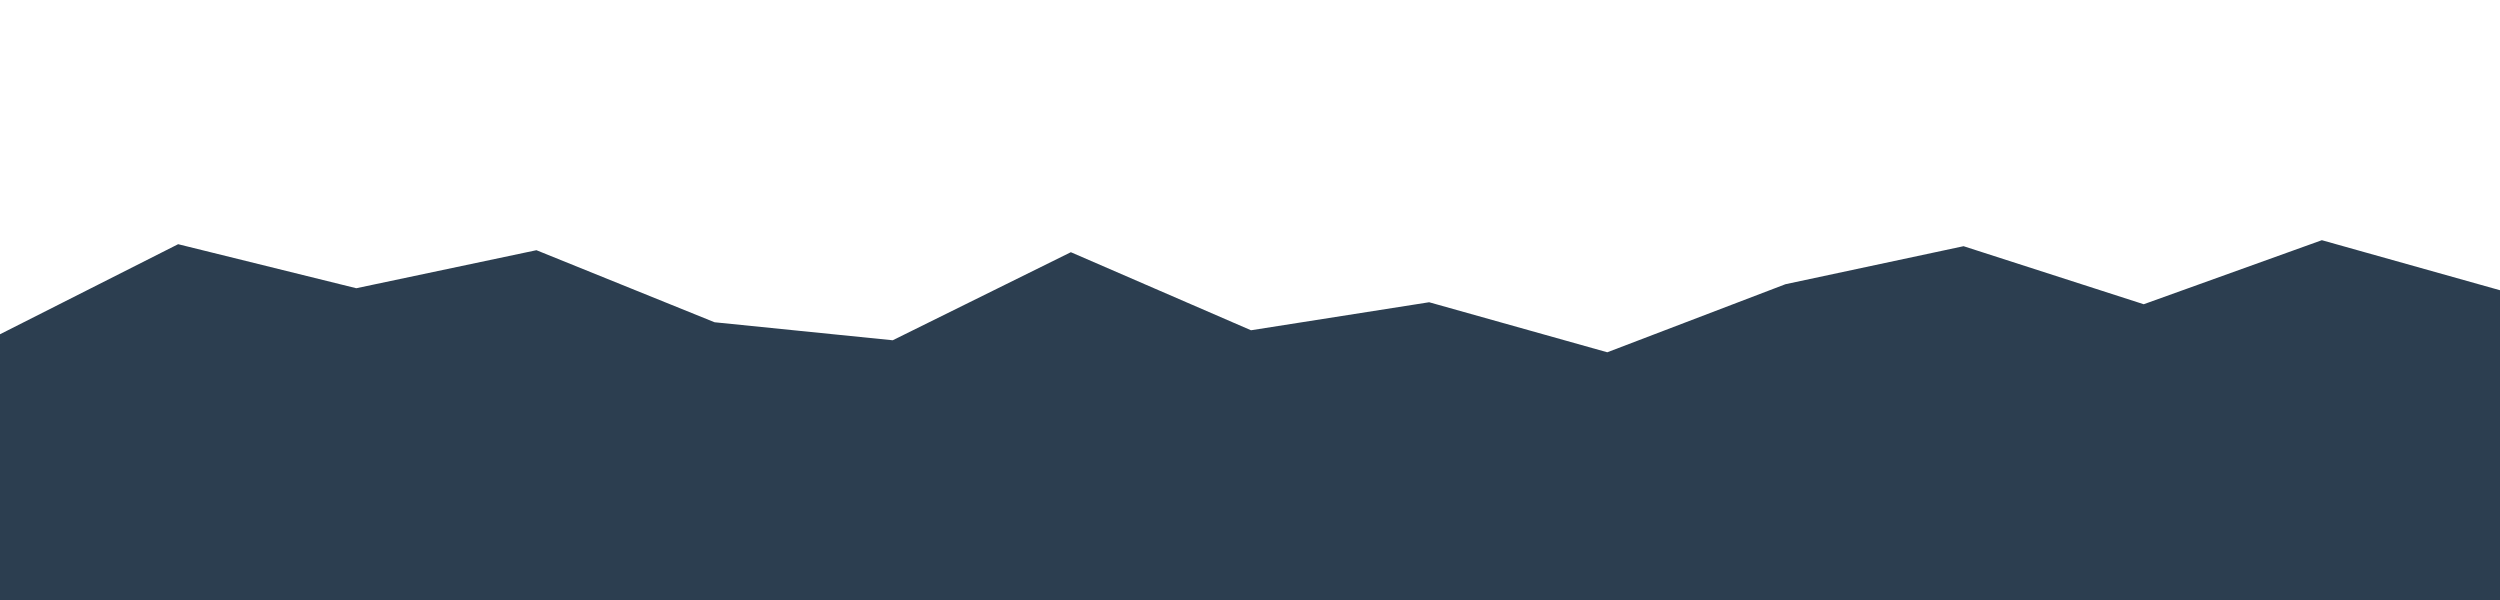 <svg id="visual" viewBox="0 0 1249 300" width="1249" height="300" xmlns="http://www.w3.org/2000/svg" xmlns:xlink="http://www.w3.org/1999/xlink" version="1.1"><path d="M0 167L89 122L178 144L268 125L357 161L446 170L535 126L625 165L714 151L803 176L892 142L981 123L1071 152L1160 120L1249 145L1249 301L1160 301L1071 301L981 301L892 301L803 301L714 301L625 301L535 301L446 301L357 301L268 301L178 301L89 301L0 301Z" fill="#2c3e50"></path></svg>